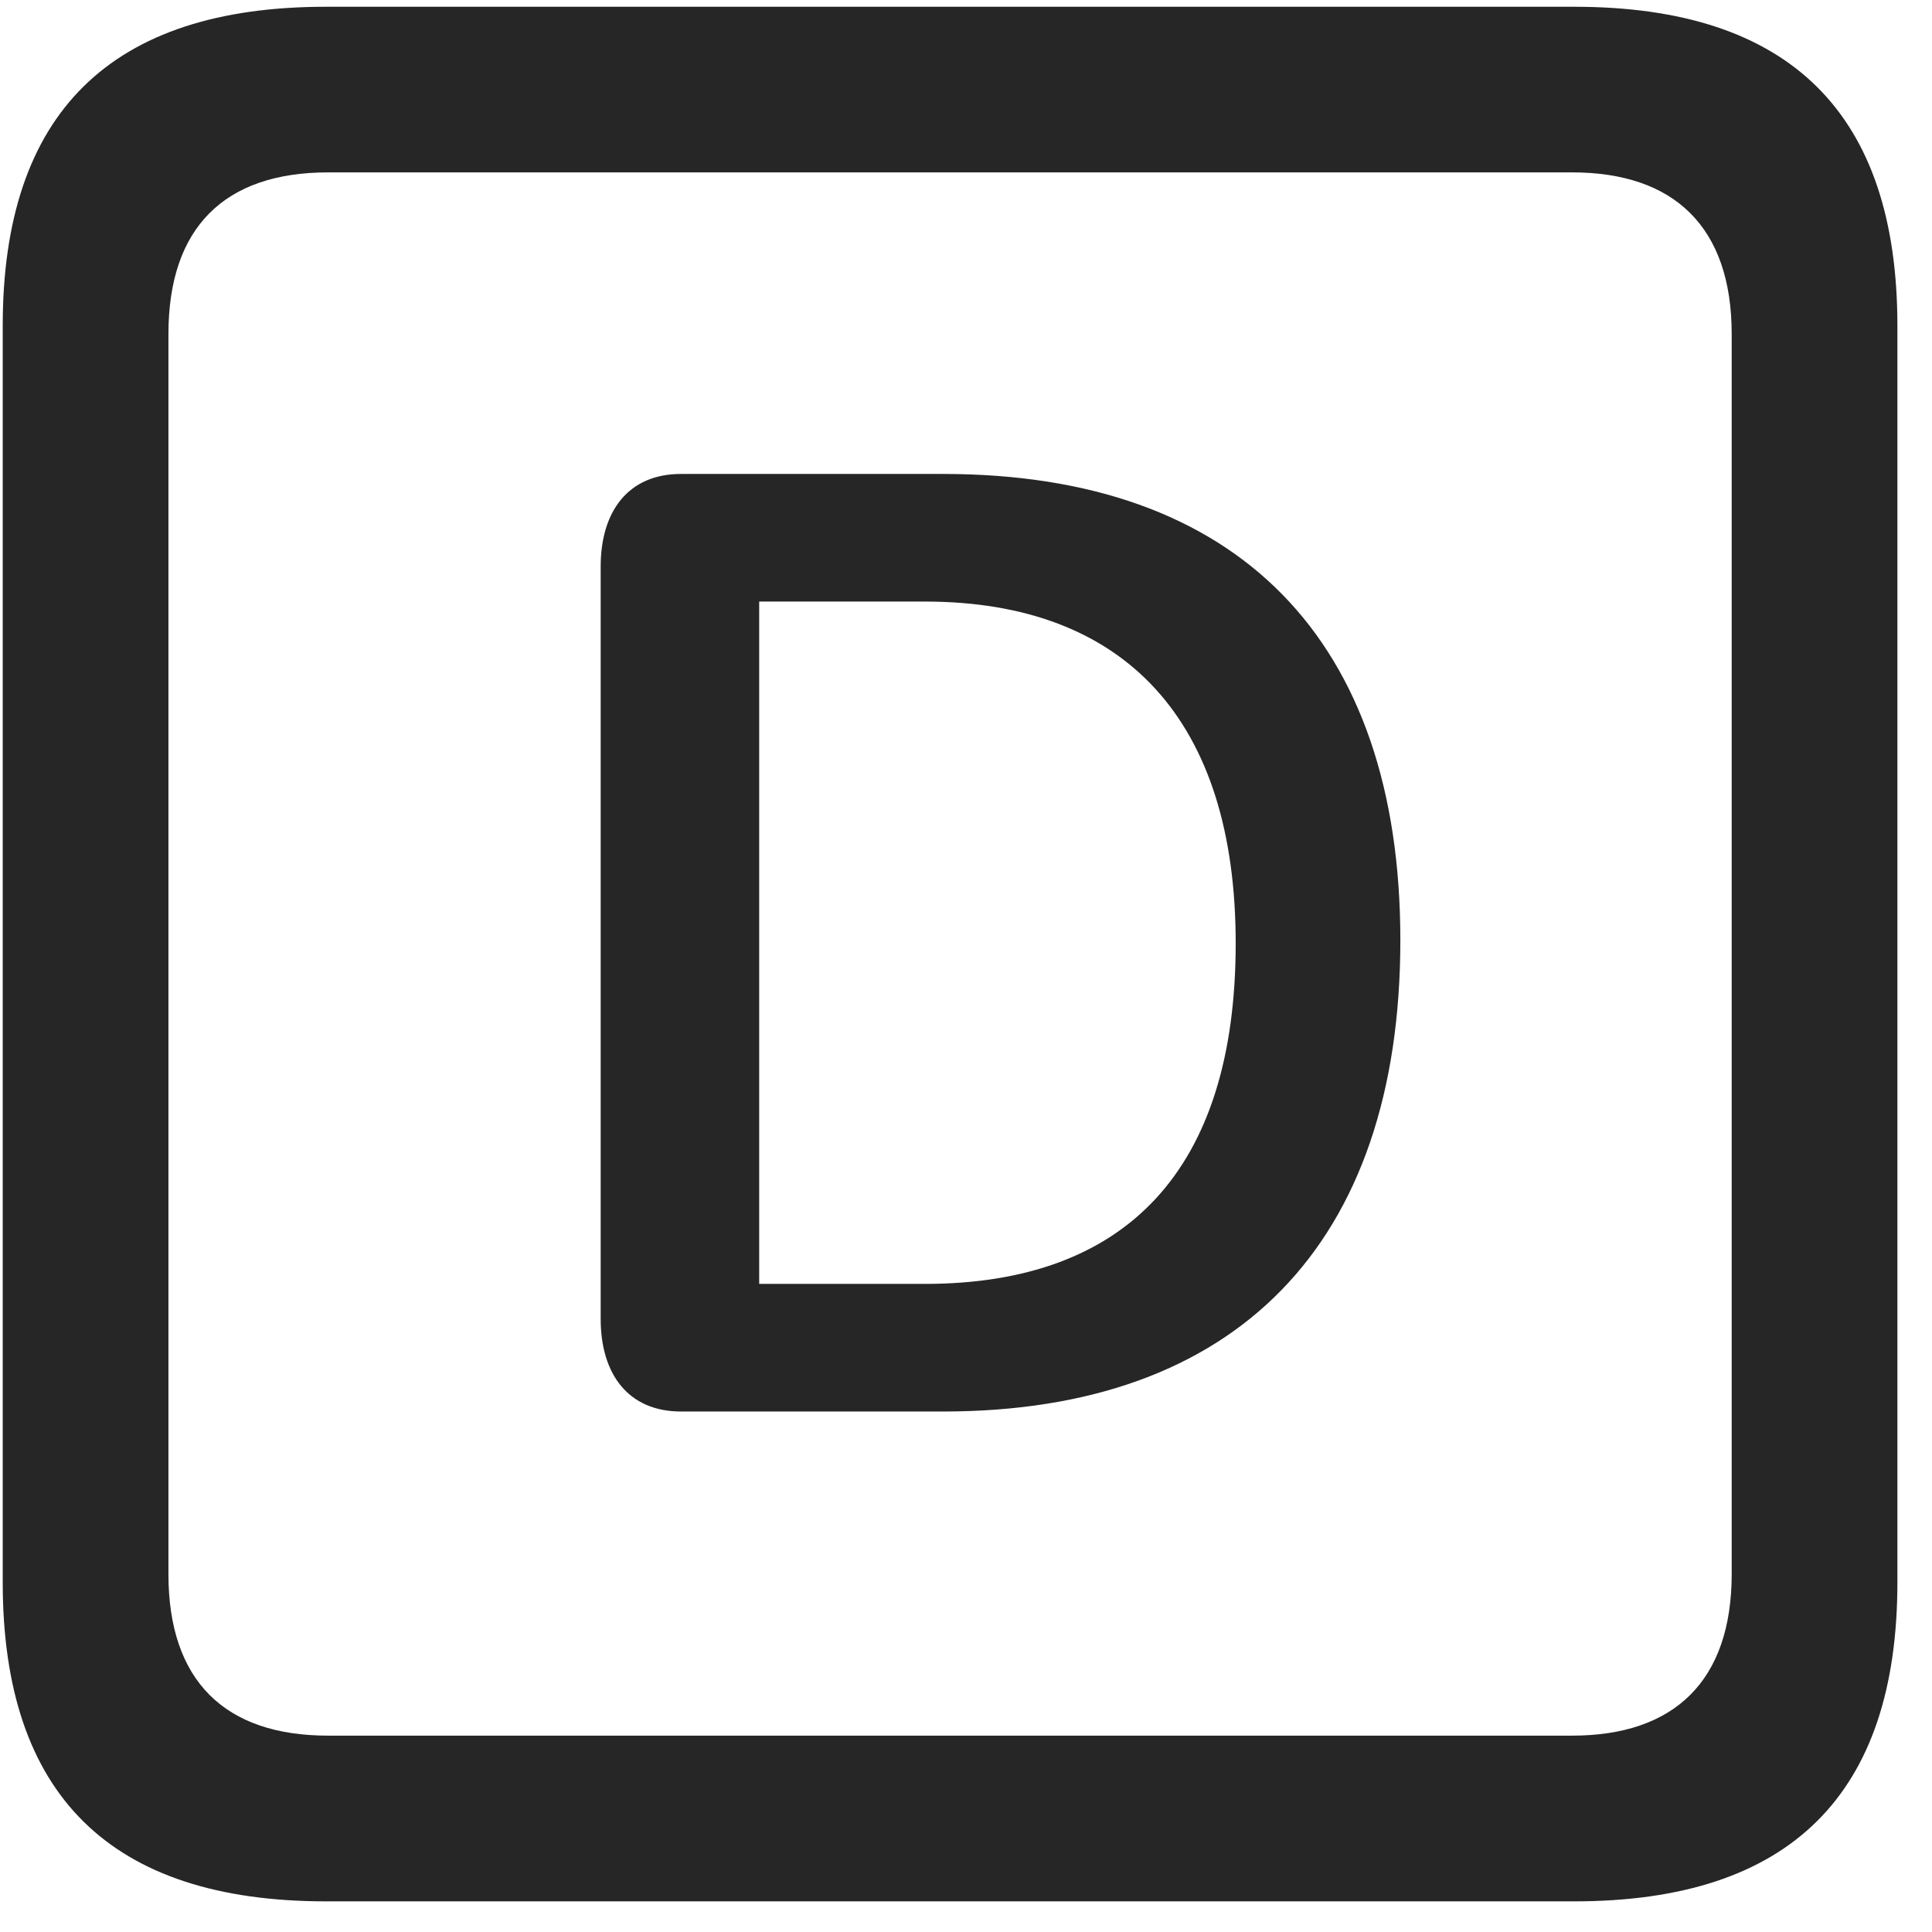<svg width="22" height="22" viewBox="0 0 22 22" fill="none" xmlns="http://www.w3.org/2000/svg">
<g clip-path="url(#clip0_2207_24896)">
<path d="M3.711 21.651H17.926C20.387 21.651 21.606 20.432 21.606 18.018V3.709C21.606 1.295 20.387 0.077 17.926 0.077H3.711C1.262 0.077 0.031 1.284 0.031 3.709V18.018C0.031 20.444 1.262 21.651 3.711 21.651ZM3.735 19.764C2.563 19.764 1.918 19.143 1.918 17.924V3.803C1.918 2.584 2.563 1.963 3.735 1.963H17.903C19.063 1.963 19.719 2.584 19.719 3.803V17.924C19.719 19.143 19.063 19.764 17.903 19.764H3.735Z" fill="black" fill-opacity="0.85"/>
<path d="M7.754 16.073H10.742C14.071 16.073 15.946 14.174 15.946 10.706C15.946 7.284 14.094 5.397 10.742 5.397H7.754C7.157 5.397 6.84 5.819 6.84 6.452V15.018C6.84 15.651 7.157 16.073 7.754 16.073ZM8.645 14.62V6.85H10.531C12.817 6.85 14.071 8.209 14.071 10.741C14.071 13.319 12.828 14.62 10.531 14.62H8.645Z" fill="black" fill-opacity="0.85"/>
</g>
<defs>
<clipPath id="clip0_2207_24896">
<rect width="21.574" height="21.598" fill="white" transform="translate(0.031 0.053)"/>
</clipPath>
</defs>
</svg>
